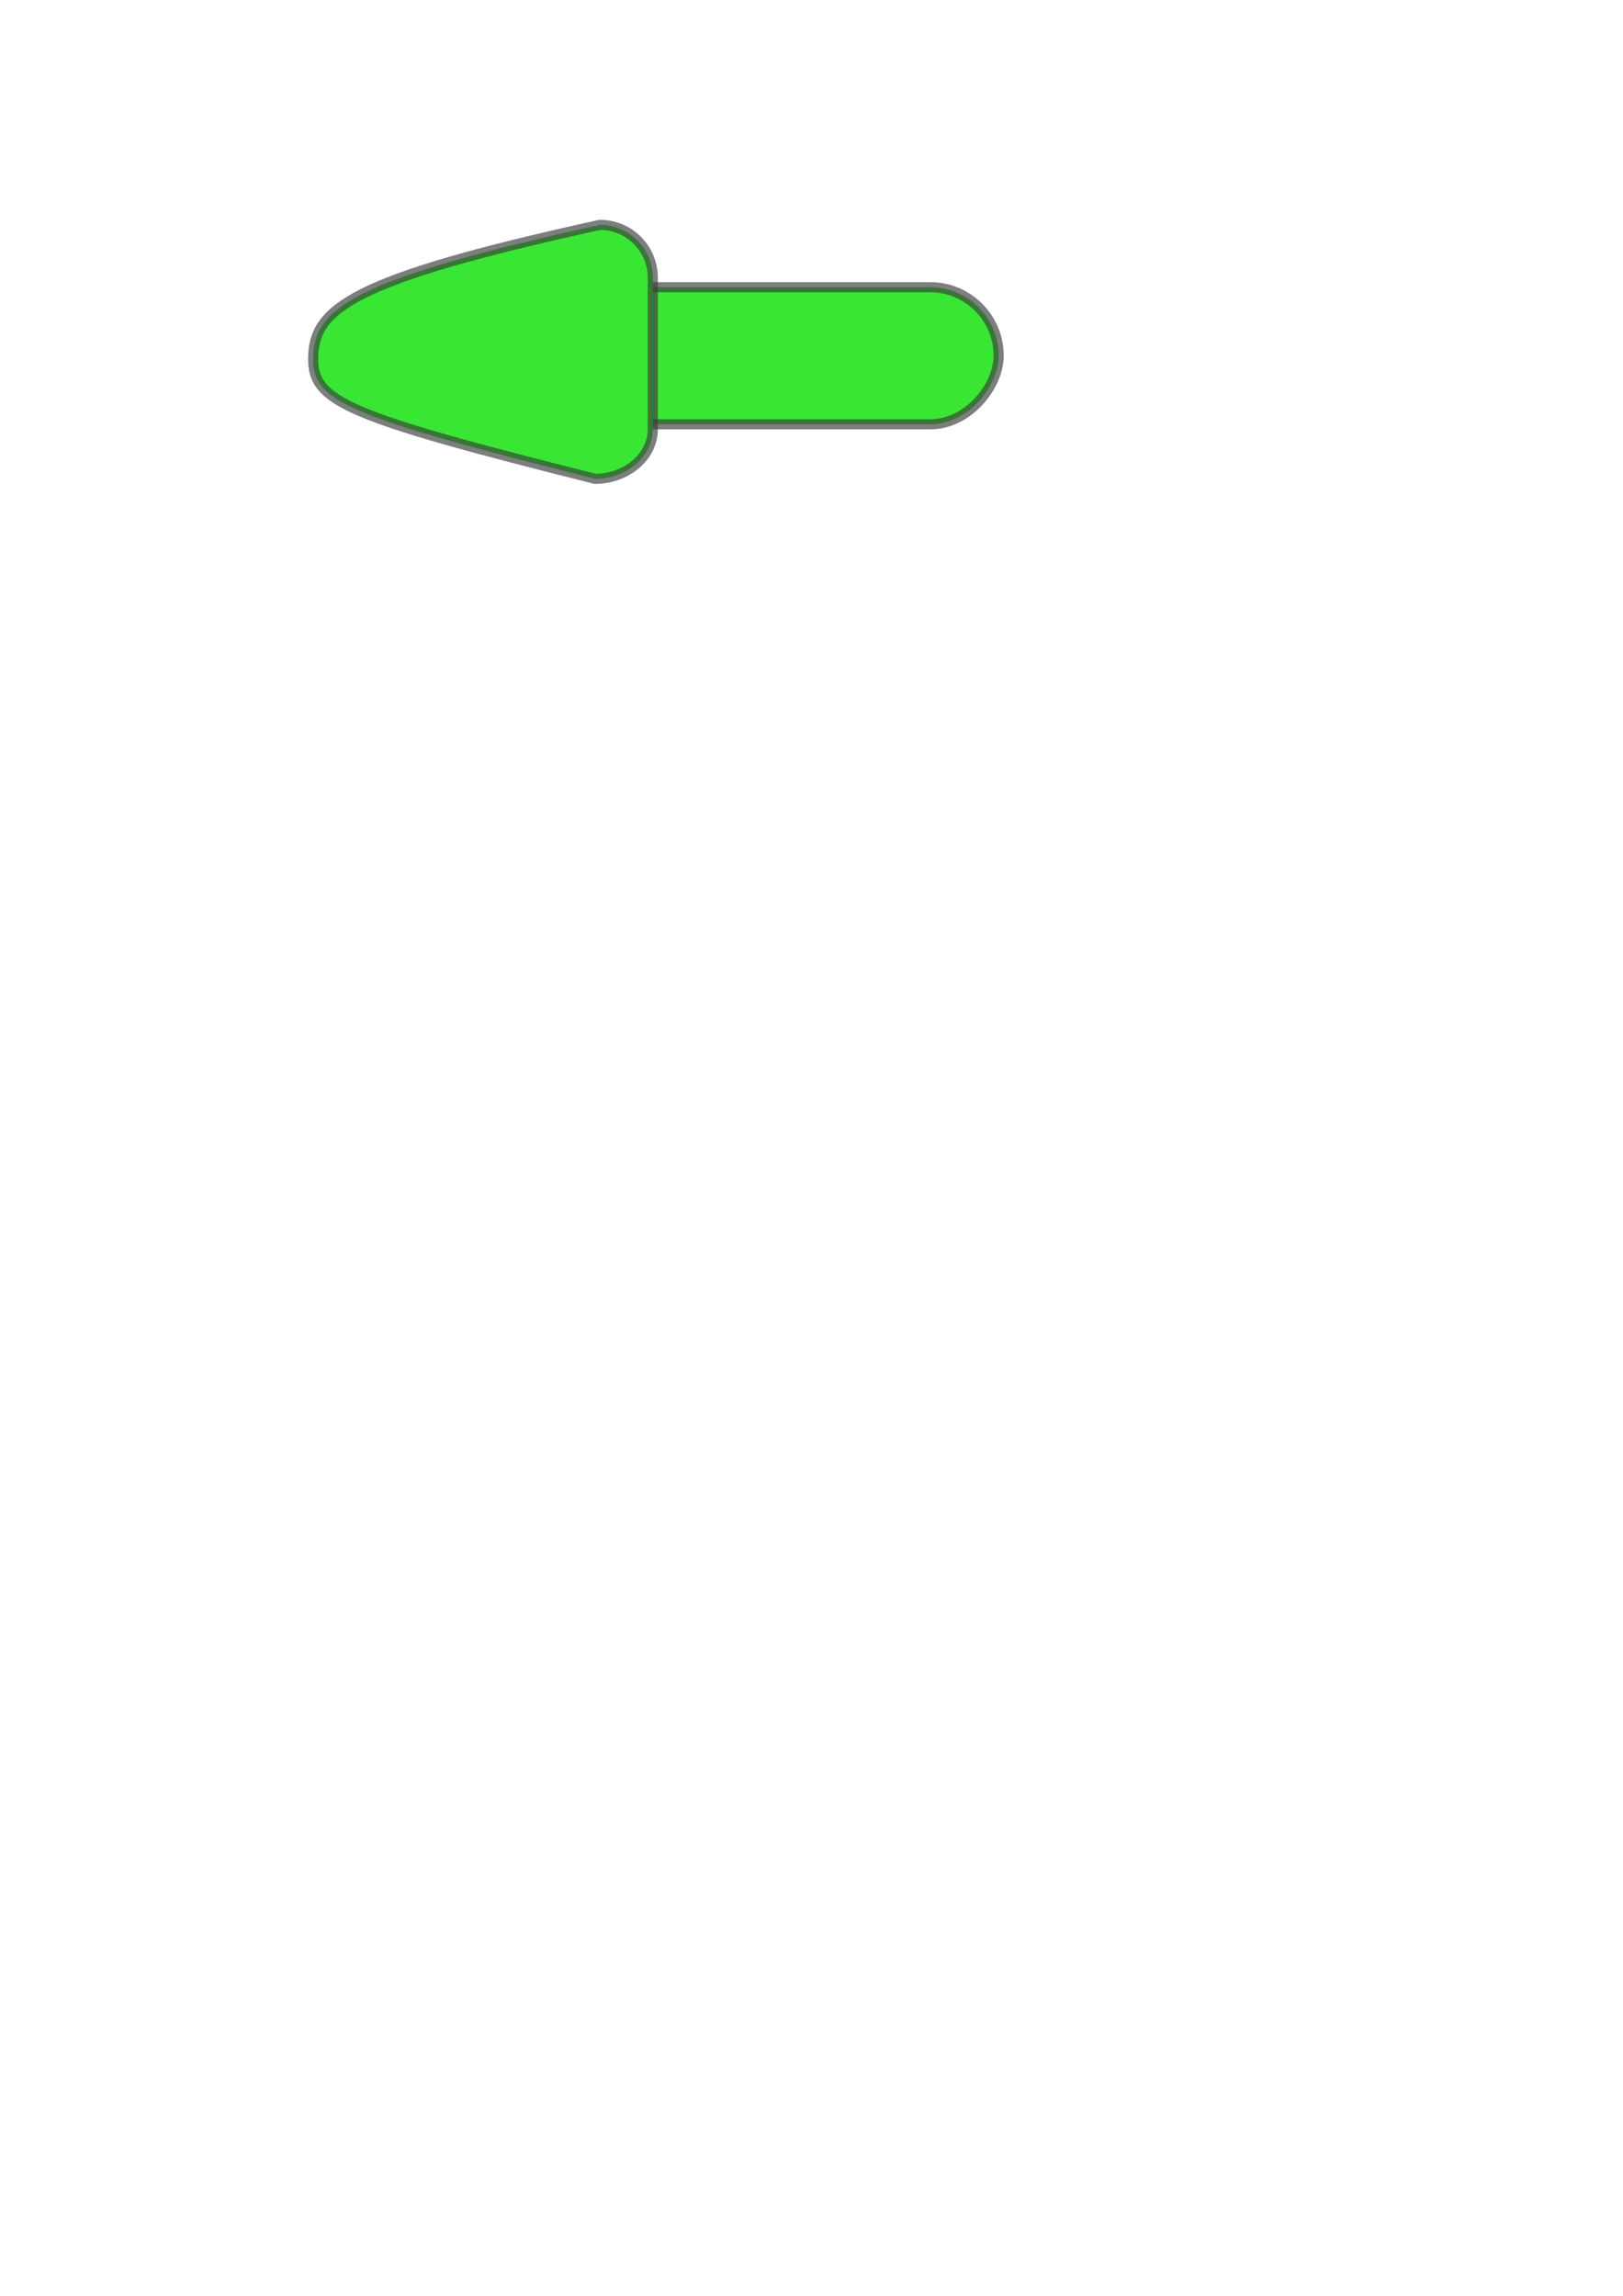 <?xml version="1.0" encoding="UTF-8" standalone="no"?>
<!-- Created with Inkscape (http://www.inkscape.org/) -->

<svg
   xmlns:dc="http://purl.org/dc/elements/1.1/"
   xmlns:cc="http://creativecommons.org/ns#"
   xmlns:rdf="http://www.w3.org/1999/02/22-rdf-syntax-ns#"
   xmlns:svg="http://www.w3.org/2000/svg"
   xmlns="http://www.w3.org/2000/svg"
   xmlns:sodipodi="http://sodipodi.sourceforge.net/DTD/sodipodi-0.dtd"
   xmlns:inkscape="http://www.inkscape.org/namespaces/inkscape"
   width="210mm"
   height="297mm"
   viewBox="0 0 744.094 1052.362"
   id="svg2"
   version="1.1"
   inkscape:version="0.91 r13725"
   sodipodi:docname="fleche.svg">
  <defs
     id="defs4" />
  <sodipodi:namedview
     id="base"
     pagecolor="#ffffff"
     bordercolor="#666666"
     borderopacity="1.0"
     inkscape:pageopacity="0.0"
     inkscape:pageshadow="2"
     inkscape:zoom="1.979899"
     inkscape:cx="318.6931"
     inkscape:cy="885.73689"
     inkscape:document-units="px"
     inkscape:current-layer="layer1"
     showgrid="false"
     inkscape:window-width="1315"
     inkscape:window-height="744"
     inkscape:window-x="51"
     inkscape:window-y="24"
     inkscape:window-maximized="1" />
  <g
     inkscape:label="Calque 1"
     inkscape:groupmode="layer"
     id="layer1">
    <g
       id="g4151"
       inkscape:export-xdpi="87"
       inkscape:export-ydpi="87"
       transform="matrix(-1,0,0,1,601.429,0)">
      <rect
         ry="31.429"
         y="131.648"
         x="143.571"
         height="62.857"
         width="237.143"
         id="rect4140"
         style="fill:#3ae634;fill-opacity:1;stroke:#393a3a;stroke-width:4.643;stroke-linejoin:bevel;stroke-miterlimit:4;stroke-dasharray:none;stroke-opacity:0.655" />
      <path
         sodipodi:nodetypes="cscssc"
         inkscape:connector-curvature="0"
         id="rect4148"
         d="m 326.429,103.076 c 113.571,25 131.362,38.093 131.429,61.429 0.057,19.692 -15.714,26.429 -129.286,55 -13.454,0 -26.429,-9.403 -26.429,-22.857 l 0,-69.286 c 0,-13.454 10.831,-24.286 24.286,-24.286 z"
         style="fill:#3ae634;fill-opacity:1;stroke:#393a3a;stroke-width:4.643;stroke-linejoin:bevel;stroke-miterlimit:4;stroke-dasharray:none;stroke-opacity:0.655" />
    </g>
  </g>
</svg>
